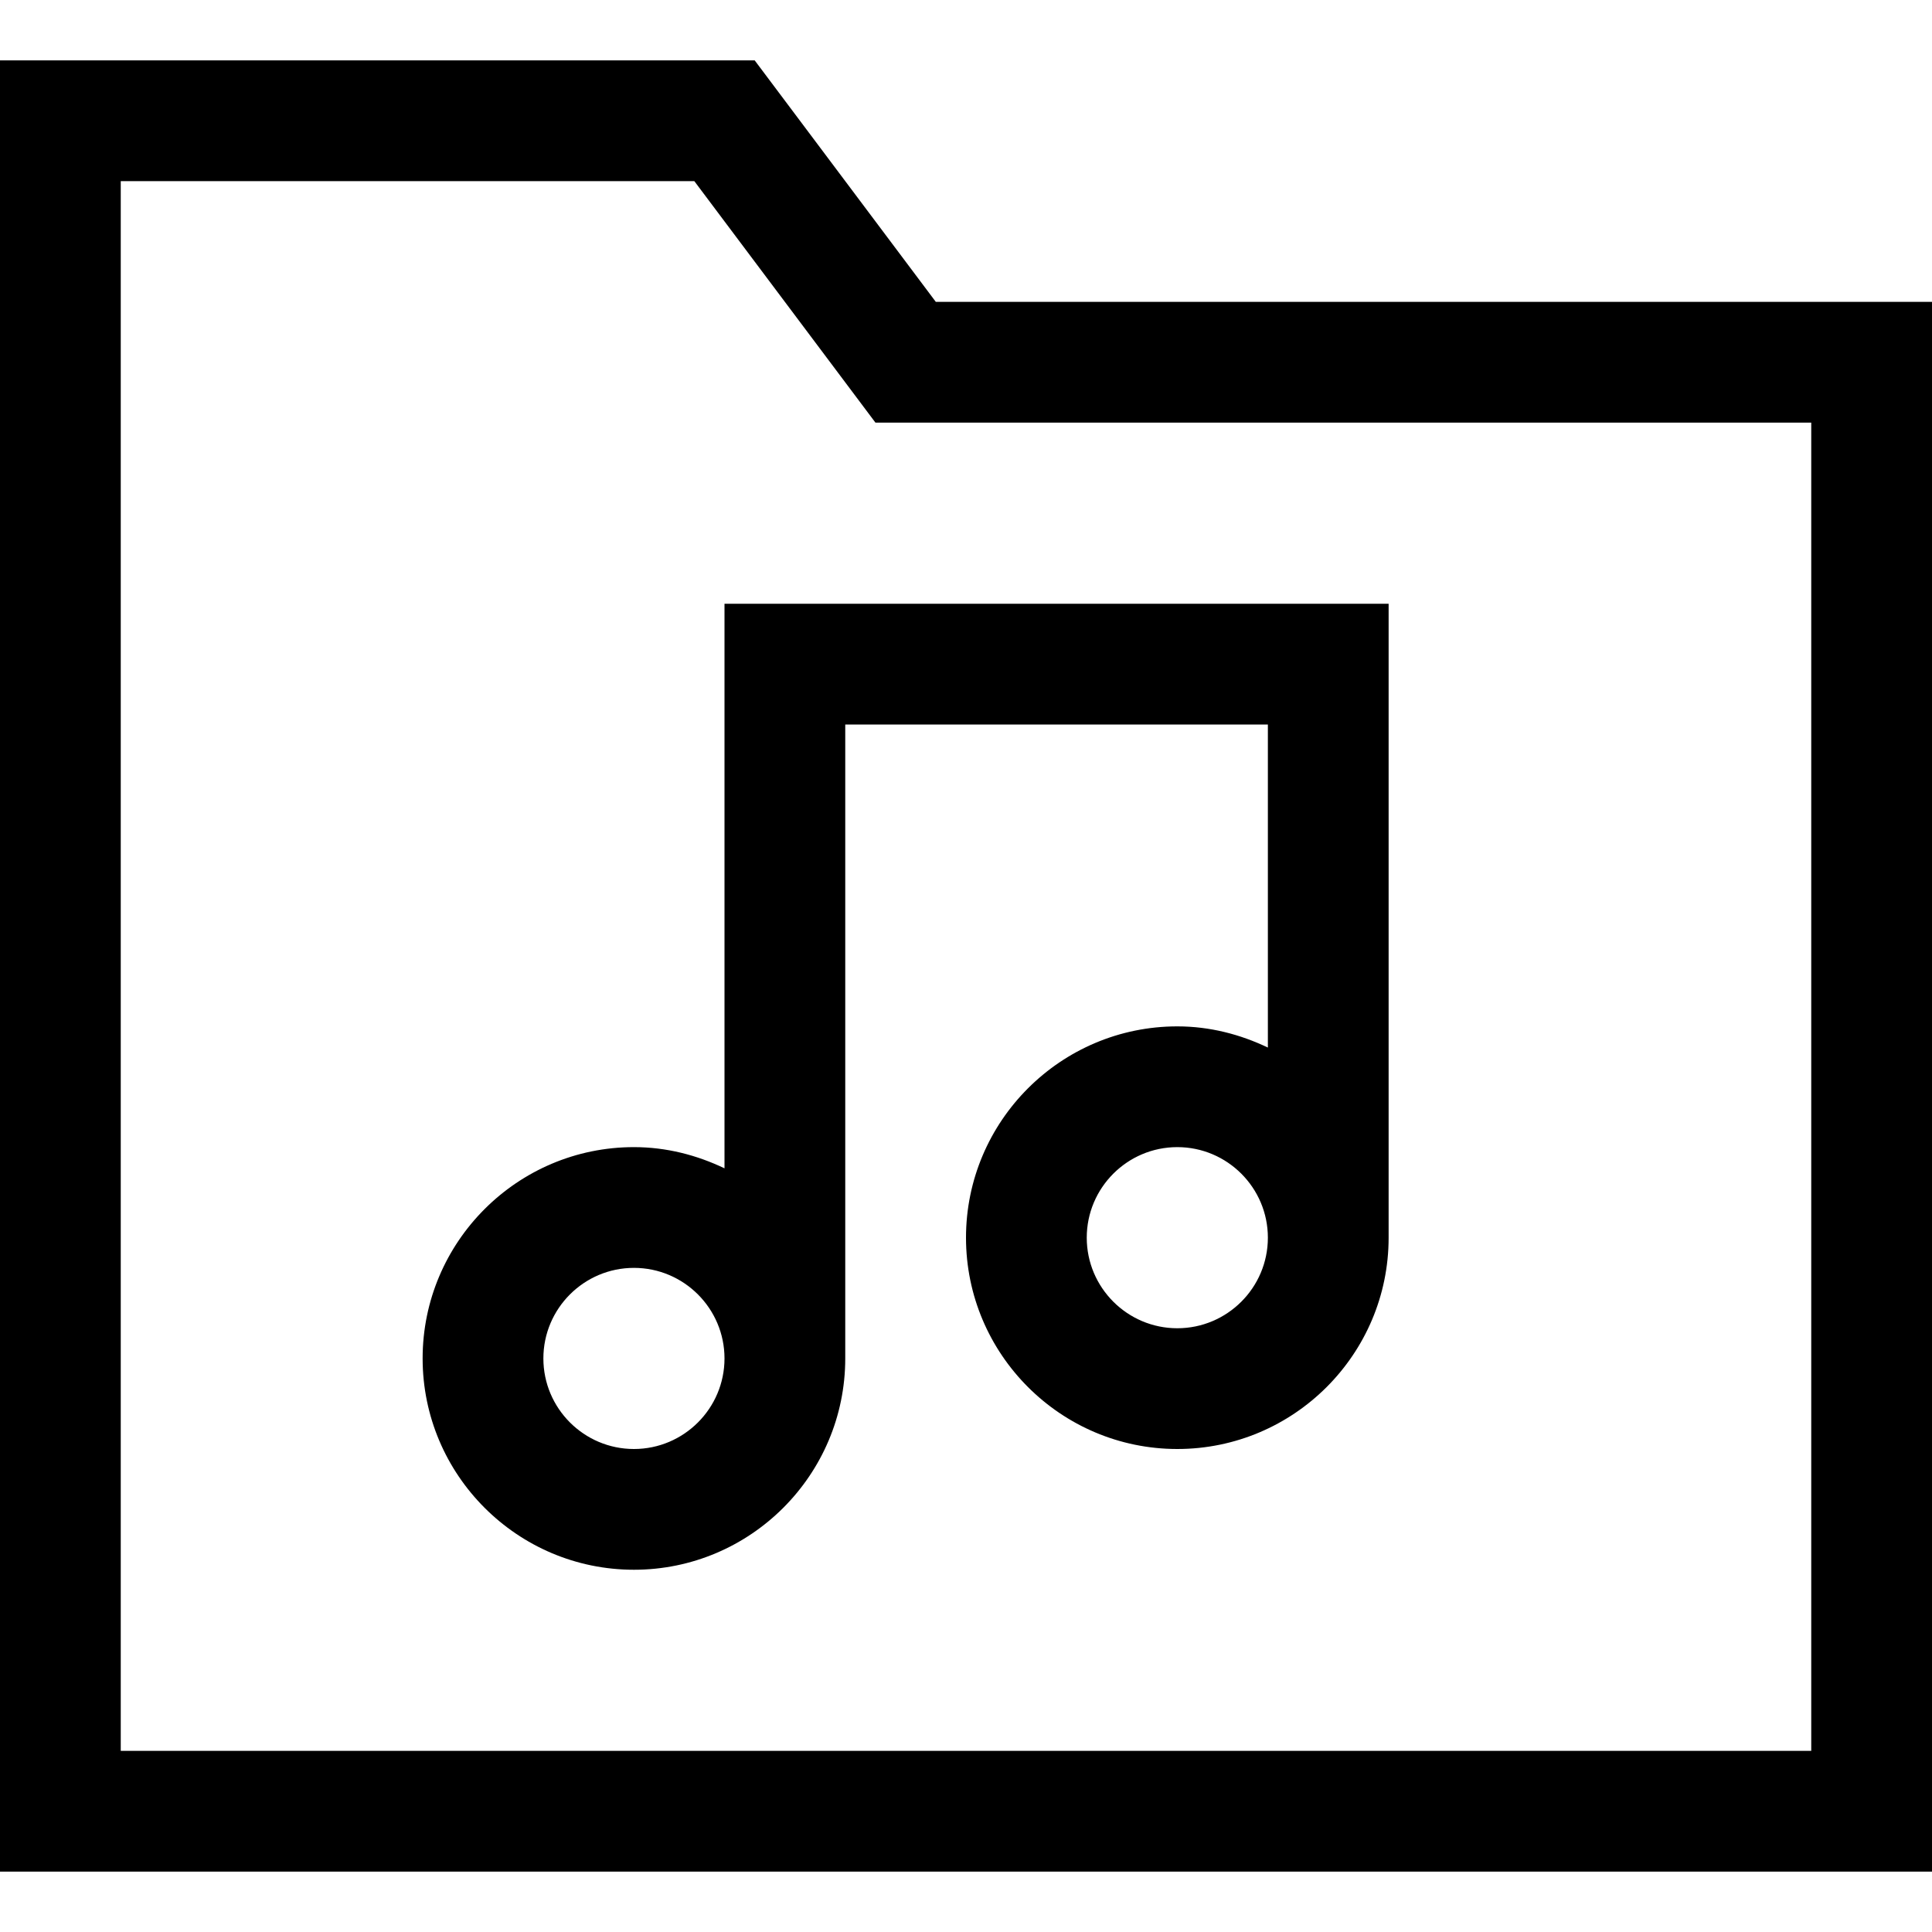 <?xml version="1.0" encoding="utf-8"?>
<!-- Generator: Adobe Illustrator 20.1.0, SVG Export Plug-In . SVG Version: 6.00 Build 0)  -->
<!DOCTYPE svg PUBLIC "-//W3C//DTD SVG 1.1//EN" "http://www.w3.org/Graphics/SVG/1.1/DTD/svg11.dtd">
<svg version="1.1" id="Layer_1" xmlns="http://www.w3.org/2000/svg" xmlns:xlink="http://www.w3.org/1999/xlink" x="0px" y="0px"
	 width="32px" height="32px" viewBox="0 0 32 32" enable-background="new 0 0 32 32" xml:space="preserve">
<path d="M12.5,1H0v30h32V5H15.5L12.5,1z M30,29H2V3h9.5l3,4H30V29z"/>
<path d="M12,19.351C11.544,19.133,11.039,19,10.5,19C8.57,19,7,20.57,7,22.5S8.57,26,10.5,26s3.5-1.57,3.5-3.5V12h7v5.351
	C20.544,17.133,20.039,17,19.5,17c-1.93,0-3.5,1.57-3.5,3.5s1.57,3.5,3.5,3.5s3.5-1.57,3.5-3.5V10H12V19.351z M19.5,22
	c-0.827,0-1.5-0.673-1.5-1.5s0.673-1.5,1.5-1.5s1.5,0.673,1.5,1.5S20.327,22,19.5,22z M10.5,24C9.673,24,9,23.327,9,22.5
	S9.673,21,10.5,21s1.5,0.673,1.5,1.5S11.327,24,10.5,24z"/>
</svg>
